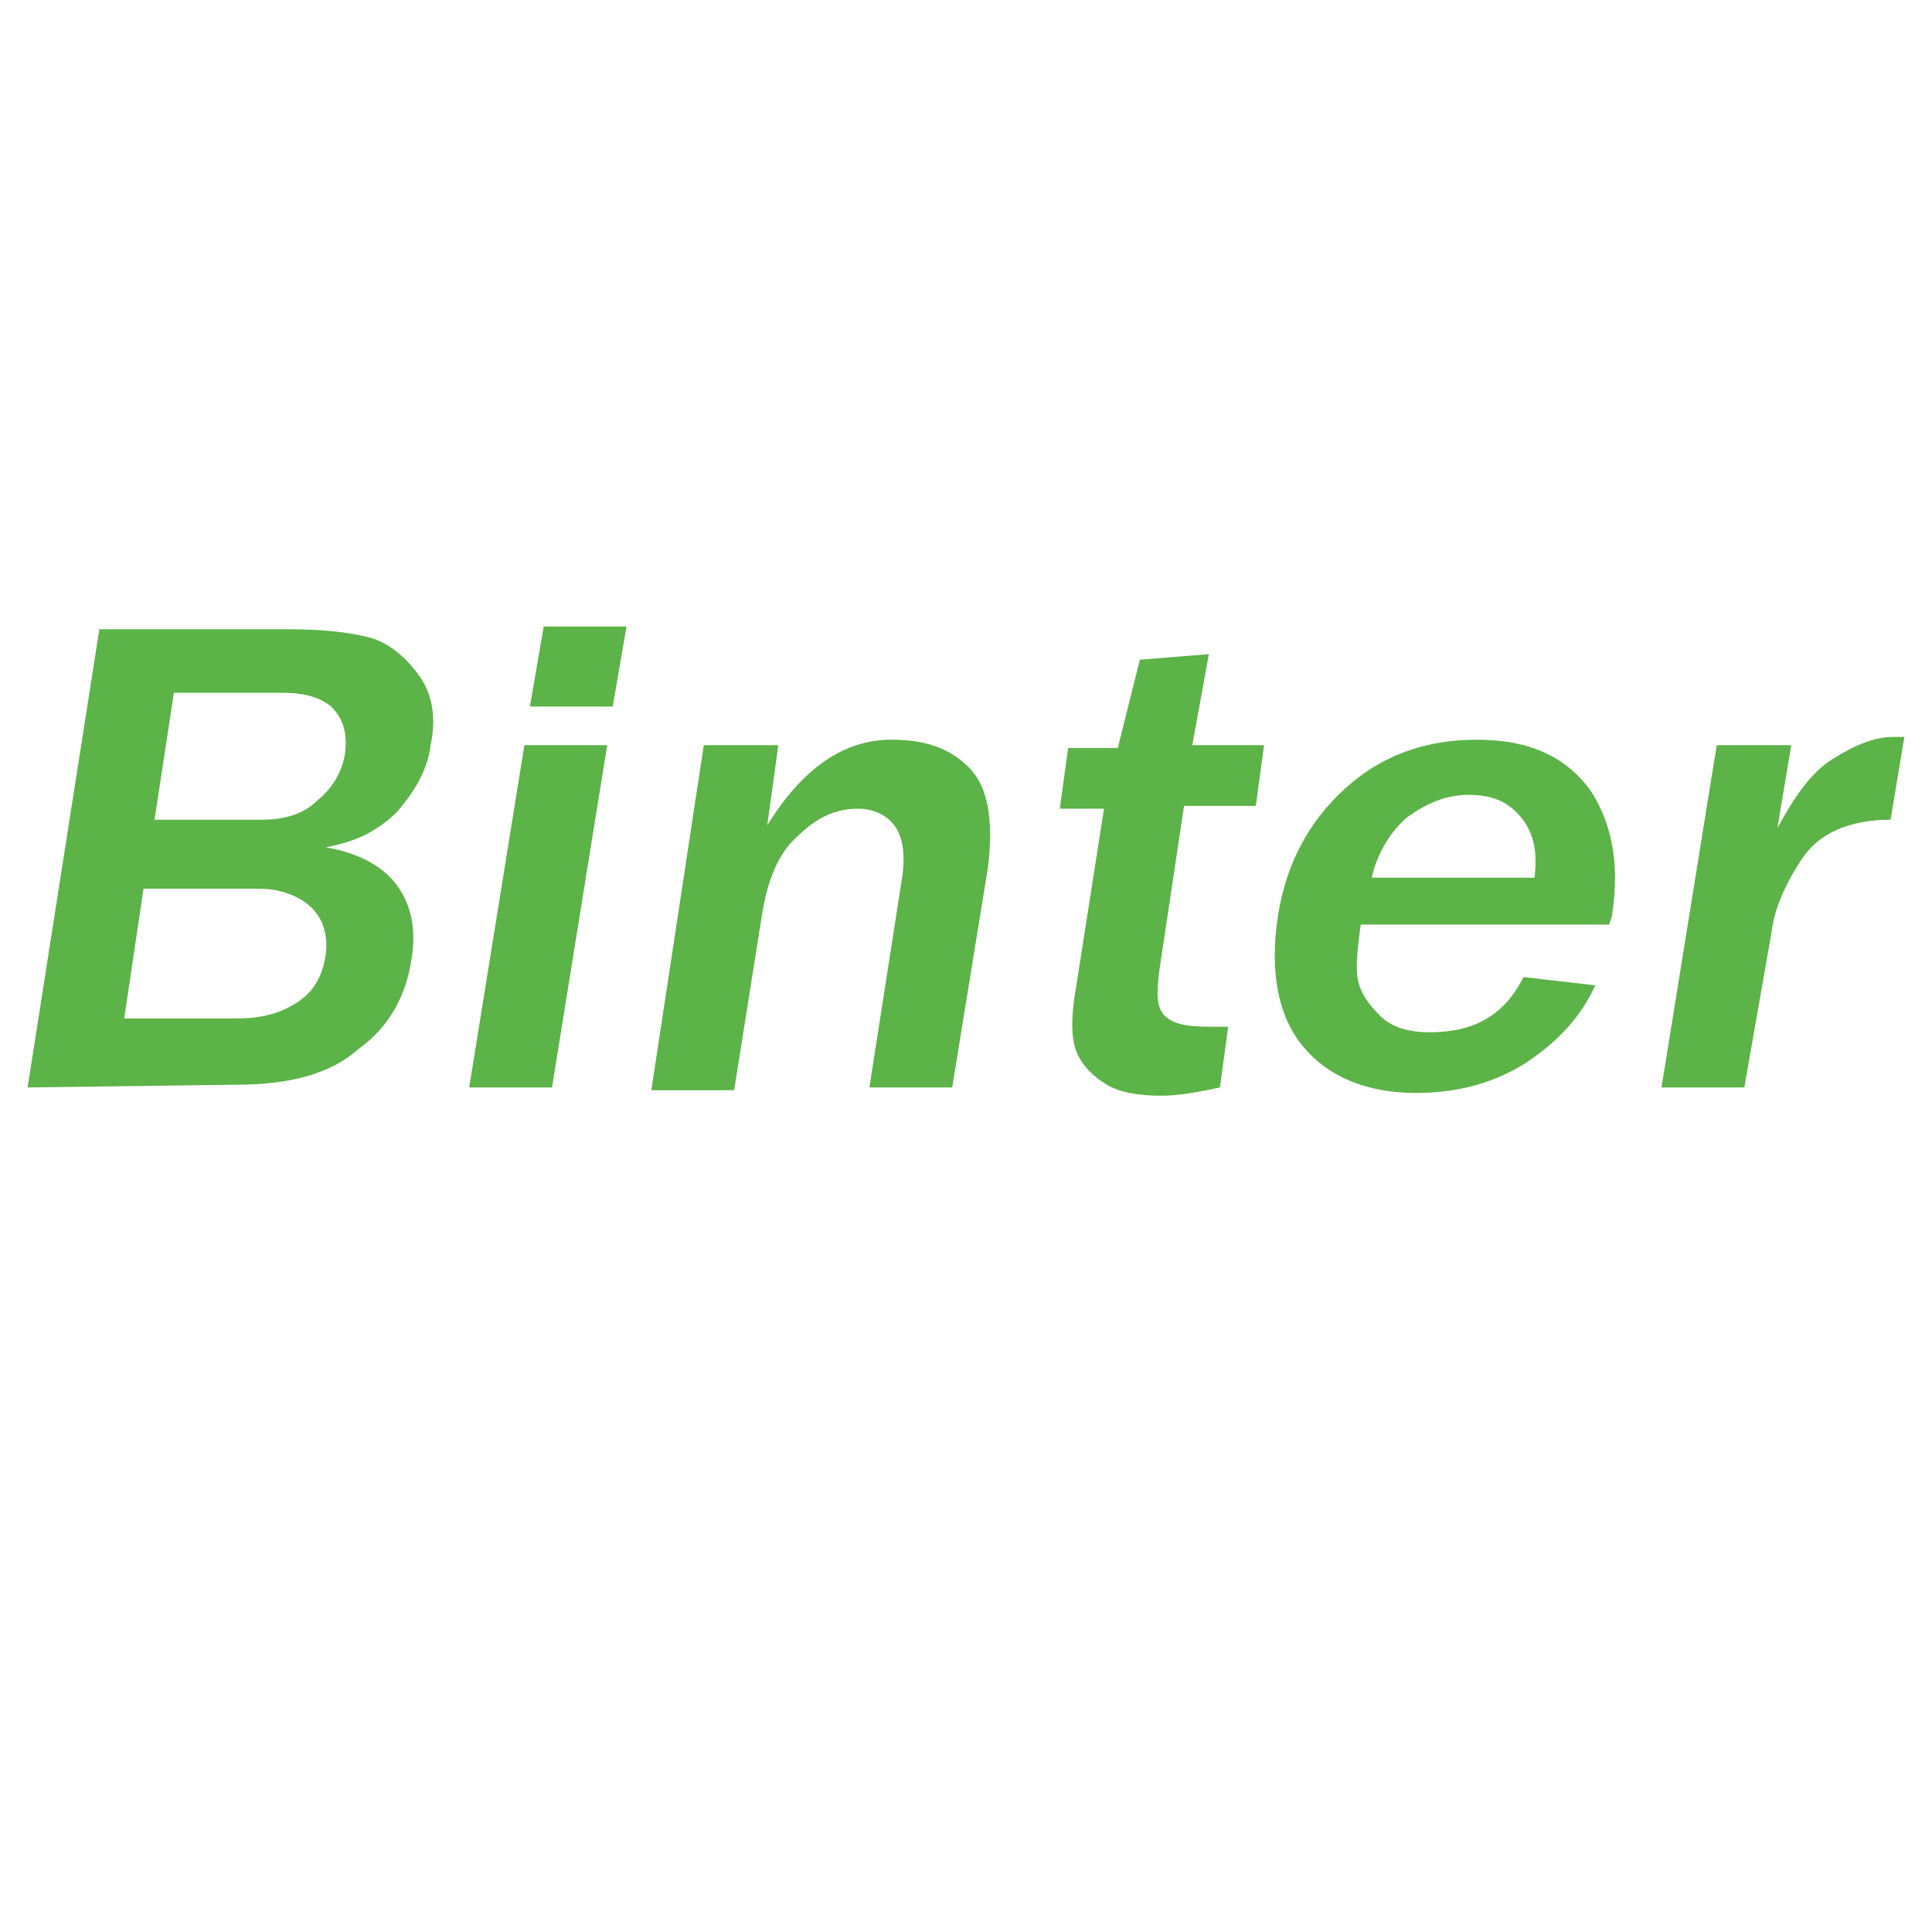 <svg xmlns="http://www.w3.org/2000/svg" version="1.1" id="Layer_1" x="0px" y="0px" width="70px" height="70px" viewBox="0 0 70 70" enable-background="new 0 0 70 70" xml:space="preserve"><rect width="70" fill="none" height="70"/><g><g><path fill="#5CB347" d="M1,39.4L3.6,22.8h6.9c1.2,0,2.1,0.1,2.9,0.3c0.7,0.2,1.3,0.7,1.8,1.4s0.6,1.6,0.4,2.5     c-0.1,0.9-0.6,1.7-1.2,2.4c-0.7,0.7-1.5,1.1-2.6,1.3c1.2,0.2,2.1,0.7,2.6,1.4c0.5,0.7,0.7,1.6,0.5,2.7c-0.2,1.3-0.8,2.4-1.9,3.2     c-1,0.9-2.5,1.3-4.4,1.3L1,39.4L1,39.4z M4.5,36.9h4.1c0.9,0,1.6-0.2,2.2-0.601c0.6-0.399,0.9-1,1-1.7c0.1-0.7-0.1-1.3-0.5-1.7     c-0.4-0.4-1.1-0.7-1.9-0.7H5.2L4.5,36.9z M5.6,29.7h3.9c0.8,0,1.5-0.2,2-0.7c0.5-0.4,0.9-1,1-1.7c0.1-0.8-0.1-1.3-0.5-1.7     c-0.5-0.4-1.1-0.5-1.8-0.5H6.3L5.6,29.7z"/><path fill="#5CB347" d="M20,39.4h-3L19,27h3L20,39.4z M22.2,25.6h-3l0.5-2.9h3L22.2,25.6z"/><path fill="#5CB347" d="M34.5,39.4h-3l1.2-7.7c0.1-0.8,0-1.4-0.3-1.8c-0.3-0.4-0.8-0.6-1.3-0.6c-0.8,0-1.5,0.3-2.2,1     c-0.7,0.6-1.1,1.6-1.3,2.9l-1,6.3h-3L25.5,27h2.7l-0.4,2.9c1.3-2.1,2.8-3.1,4.5-3.1c1.2,0,2.1,0.3,2.8,1c0.7,0.7,0.9,1.9,0.7,3.6     L34.5,39.4z"/><path fill="#5CB347" d="M44.5,37.2l-0.3,2.2C43.3,39.6,42.6,39.7,42.1,39.7c-0.8,0-1.5-0.101-2-0.4S39.2,38.6,39,38.1     s-0.2-1.3,0-2.399l1-6.4h-1.6l0.3-2.2h1.8l0.8-3.2l2.5-0.2L43.2,27h2.6l-0.3,2.2h-2.6l-0.9,6c-0.1,0.8-0.1,1.3,0.2,1.6     s0.8,0.4,1.6,0.4C44,37.2,44.2,37.2,44.5,37.2z"/><path fill="#5CB347" d="M55.2,35.4l2.6,0.3c-0.5,1.1-1.3,2-2.5,2.8c-1.1,0.7-2.399,1.1-4,1.1c-1.8,0-3.2-0.6-4.1-1.699     c-0.9-1.101-1.2-2.7-0.9-4.7c0.3-1.9,1.101-3.4,2.4-4.6c1.3-1.2,2.899-1.8,4.8-1.8s3.2,0.6,4.1,1.8c0.801,1.2,1.101,2.7,0.801,4.6     L58.3,33.5h-9c-0.1,0.8-0.2,1.5-0.1,2c0.1,0.5,0.399,0.9,0.8,1.3c0.4,0.4,1,0.601,1.8,0.601C53.4,37.4,54.5,36.8,55.2,35.4z      M55.6,31.8c0.101-0.9,0-1.6-0.5-2.2S54,28.8,53.2,28.8s-1.5,0.3-2.2,0.8c-0.6,0.5-1.1,1.3-1.3,2.2H55.6z"/><path fill="#5CB347" d="M63.2,39.4h-3l2-12.4h2.7l-0.5,3c0.6-1.1,1.199-2,2-2.5c0.8-0.5,1.5-0.8,2.199-0.8c0.101,0,0.2,0,0.4,0     l-0.5,3c-1.5,0-2.6,0.5-3.2,1.4c-0.6,0.9-1,1.8-1.1,2.6L63.2,39.4z"/></g></g></svg>